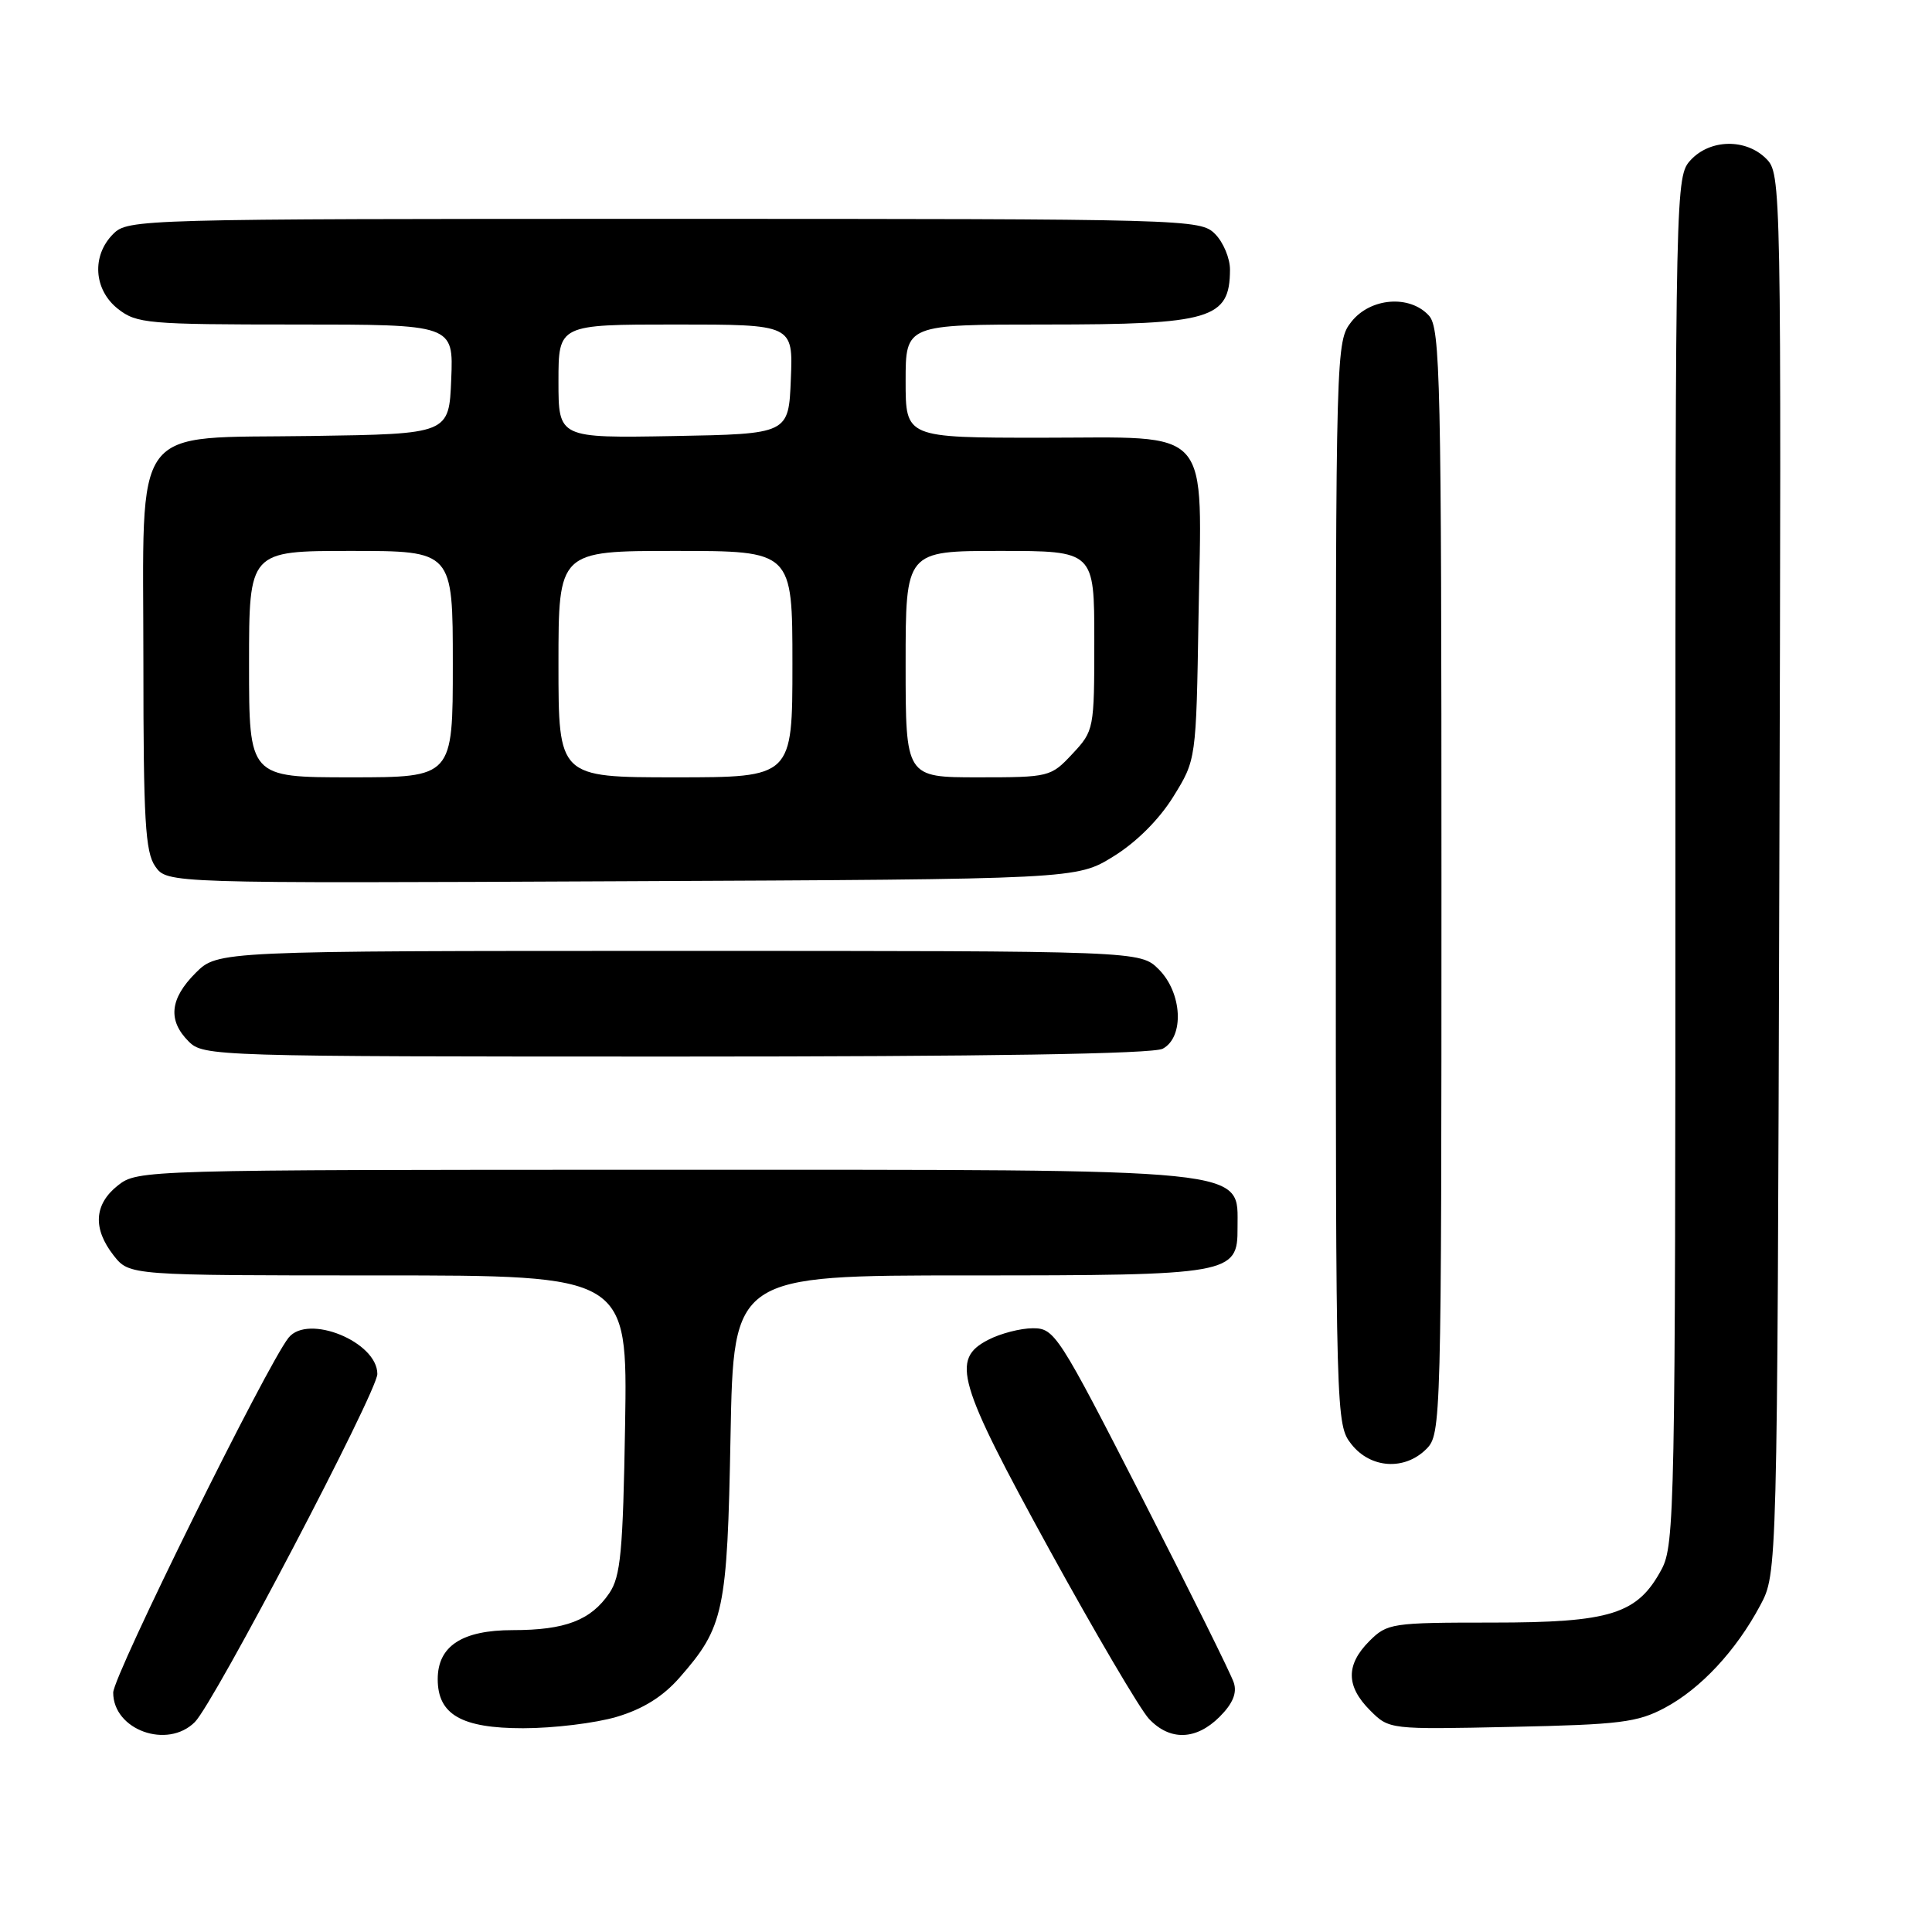 <?xml version="1.0" encoding="UTF-8" standalone="no"?>
<!DOCTYPE svg PUBLIC "-//W3C//DTD SVG 1.1//EN" "http://www.w3.org/Graphics/SVG/1.1/DTD/svg11.dtd" >
<svg xmlns="http://www.w3.org/2000/svg" xmlns:xlink="http://www.w3.org/1999/xlink" version="1.1" viewBox="0 0 256 256">
 <g >
 <path fill="currentColor"
d=" M 25.82 228.18 C 28.38 225.62 50.00 184.38 50.00 182.06 C 50.00 177.80 40.81 174.05 38.24 177.25 C 35.37 180.83 15.00 222.05 15.00 224.28 C 15.00 229.23 22.18 231.82 25.82 228.18 Z  M 161.61 227.48 C 163.34 225.75 163.93 224.34 163.49 222.98 C 163.15 221.88 157.68 210.87 151.35 198.49 C 140.25 176.79 139.74 176.00 136.87 176.00 C 135.24 176.00 132.57 176.69 130.95 177.53 C 125.97 180.10 126.83 183.06 139.06 205.35 C 145.15 216.43 151.08 226.51 152.24 227.75 C 155.01 230.70 158.49 230.60 161.61 227.48 Z  M 81.72 227.49 C 85.19 226.46 87.84 224.81 90.03 222.31 C 95.94 215.58 96.37 213.54 96.80 190.25 C 97.20 169.00 97.20 169.00 128.38 169.00 C 163.19 169.00 164.01 168.85 163.98 162.69 C 163.95 154.70 166.95 155.00 88.20 155.00 C 18.97 155.00 18.24 155.02 15.63 157.07 C 12.46 159.57 12.26 162.79 15.07 166.37 C 17.15 169.00 17.15 169.00 50.15 169.00 C 83.15 169.00 83.15 169.00 82.83 188.75 C 82.55 205.62 82.24 208.88 80.74 211.10 C 78.29 214.70 74.90 216.00 67.95 216.00 C 61.23 216.00 58.00 218.11 58.00 222.50 C 58.00 227.19 61.15 229.00 69.32 229.00 C 73.34 229.00 78.93 228.32 81.72 227.49 Z  M 220.59 226.30 C 225.34 223.77 230.03 218.74 233.24 212.72 C 235.50 208.50 235.50 208.50 235.77 115.77 C 236.04 23.88 236.02 23.02 234.02 21.02 C 231.34 18.34 226.62 18.42 224.04 21.19 C 222.02 23.36 222.00 24.18 222.00 113.95 C 222.00 199.77 221.90 204.71 220.17 207.94 C 216.98 213.89 213.45 215.00 197.72 215.00 C 184.39 215.00 183.82 215.09 181.45 217.45 C 178.32 220.59 178.34 223.43 181.54 226.63 C 184.08 229.17 184.08 229.17 200.29 228.82 C 214.63 228.52 216.97 228.23 220.59 226.30 Z  M 189.00 192.00 C 190.96 190.04 191.00 188.67 191.00 116.83 C 191.00 50.15 190.85 43.50 189.35 41.83 C 186.81 39.03 181.59 39.44 179.07 42.63 C 177.02 45.24 177.00 45.95 177.00 117.00 C 177.00 188.05 177.02 188.76 179.07 191.37 C 181.61 194.59 186.12 194.88 189.00 192.00 Z  M 154.07 138.96 C 156.95 137.42 156.66 131.57 153.55 128.45 C 151.09 126.00 151.09 126.00 89.97 126.00 C 28.85 126.00 28.85 126.00 25.92 128.92 C 22.50 132.34 22.21 135.21 25.00 138.00 C 26.96 139.96 28.33 140.00 89.57 140.00 C 130.78 140.00 152.79 139.65 154.07 138.96 Z  M 147.55 113.47 C 150.58 111.60 153.60 108.58 155.47 105.56 C 158.50 100.67 158.50 100.67 158.81 81.75 C 159.23 56.03 160.96 58.00 137.98 58.00 C 120.00 58.00 120.00 58.00 120.00 50.50 C 120.00 43.00 120.00 43.00 138.57 43.00 C 160.49 43.00 162.95 42.27 162.98 35.75 C 162.99 34.24 162.10 32.10 161.00 31.00 C 159.04 29.04 157.67 29.00 88.00 29.00 C 18.33 29.00 16.96 29.04 15.00 31.00 C 12.12 33.88 12.41 38.39 15.63 40.93 C 18.11 42.87 19.54 43.00 39.18 43.00 C 60.09 43.00 60.09 43.00 59.79 50.25 C 59.50 57.50 59.50 57.50 41.31 57.77 C 17.02 58.14 19.00 55.46 19.00 87.91 C 19.00 108.70 19.25 112.91 20.57 114.80 C 22.15 117.05 22.15 117.05 82.40 116.77 C 142.66 116.50 142.66 116.50 147.55 113.47 Z  M 33.00 88.00 C 33.00 73.00 33.00 73.00 46.50 73.00 C 60.00 73.00 60.00 73.00 60.00 88.00 C 60.00 103.00 60.00 103.00 46.50 103.00 C 33.00 103.00 33.00 103.00 33.00 88.00 Z  M 74.00 88.00 C 74.00 73.00 74.00 73.00 89.50 73.00 C 105.00 73.00 105.00 73.00 105.00 88.00 C 105.00 103.00 105.00 103.00 89.50 103.00 C 74.00 103.00 74.00 103.00 74.00 88.00 Z  M 120.00 88.00 C 120.00 73.00 120.00 73.00 132.50 73.00 C 145.00 73.00 145.00 73.00 145.00 84.89 C 145.00 96.64 144.96 96.83 142.10 99.89 C 139.24 102.95 139.05 103.00 129.60 103.00 C 120.00 103.00 120.00 103.00 120.00 88.00 Z  M 74.00 50.53 C 74.00 43.00 74.00 43.00 89.54 43.00 C 105.09 43.00 105.09 43.00 104.79 50.25 C 104.50 57.50 104.50 57.50 89.25 57.78 C 74.00 58.05 74.00 58.05 74.00 50.53 Z "/>
</g>
</svg>